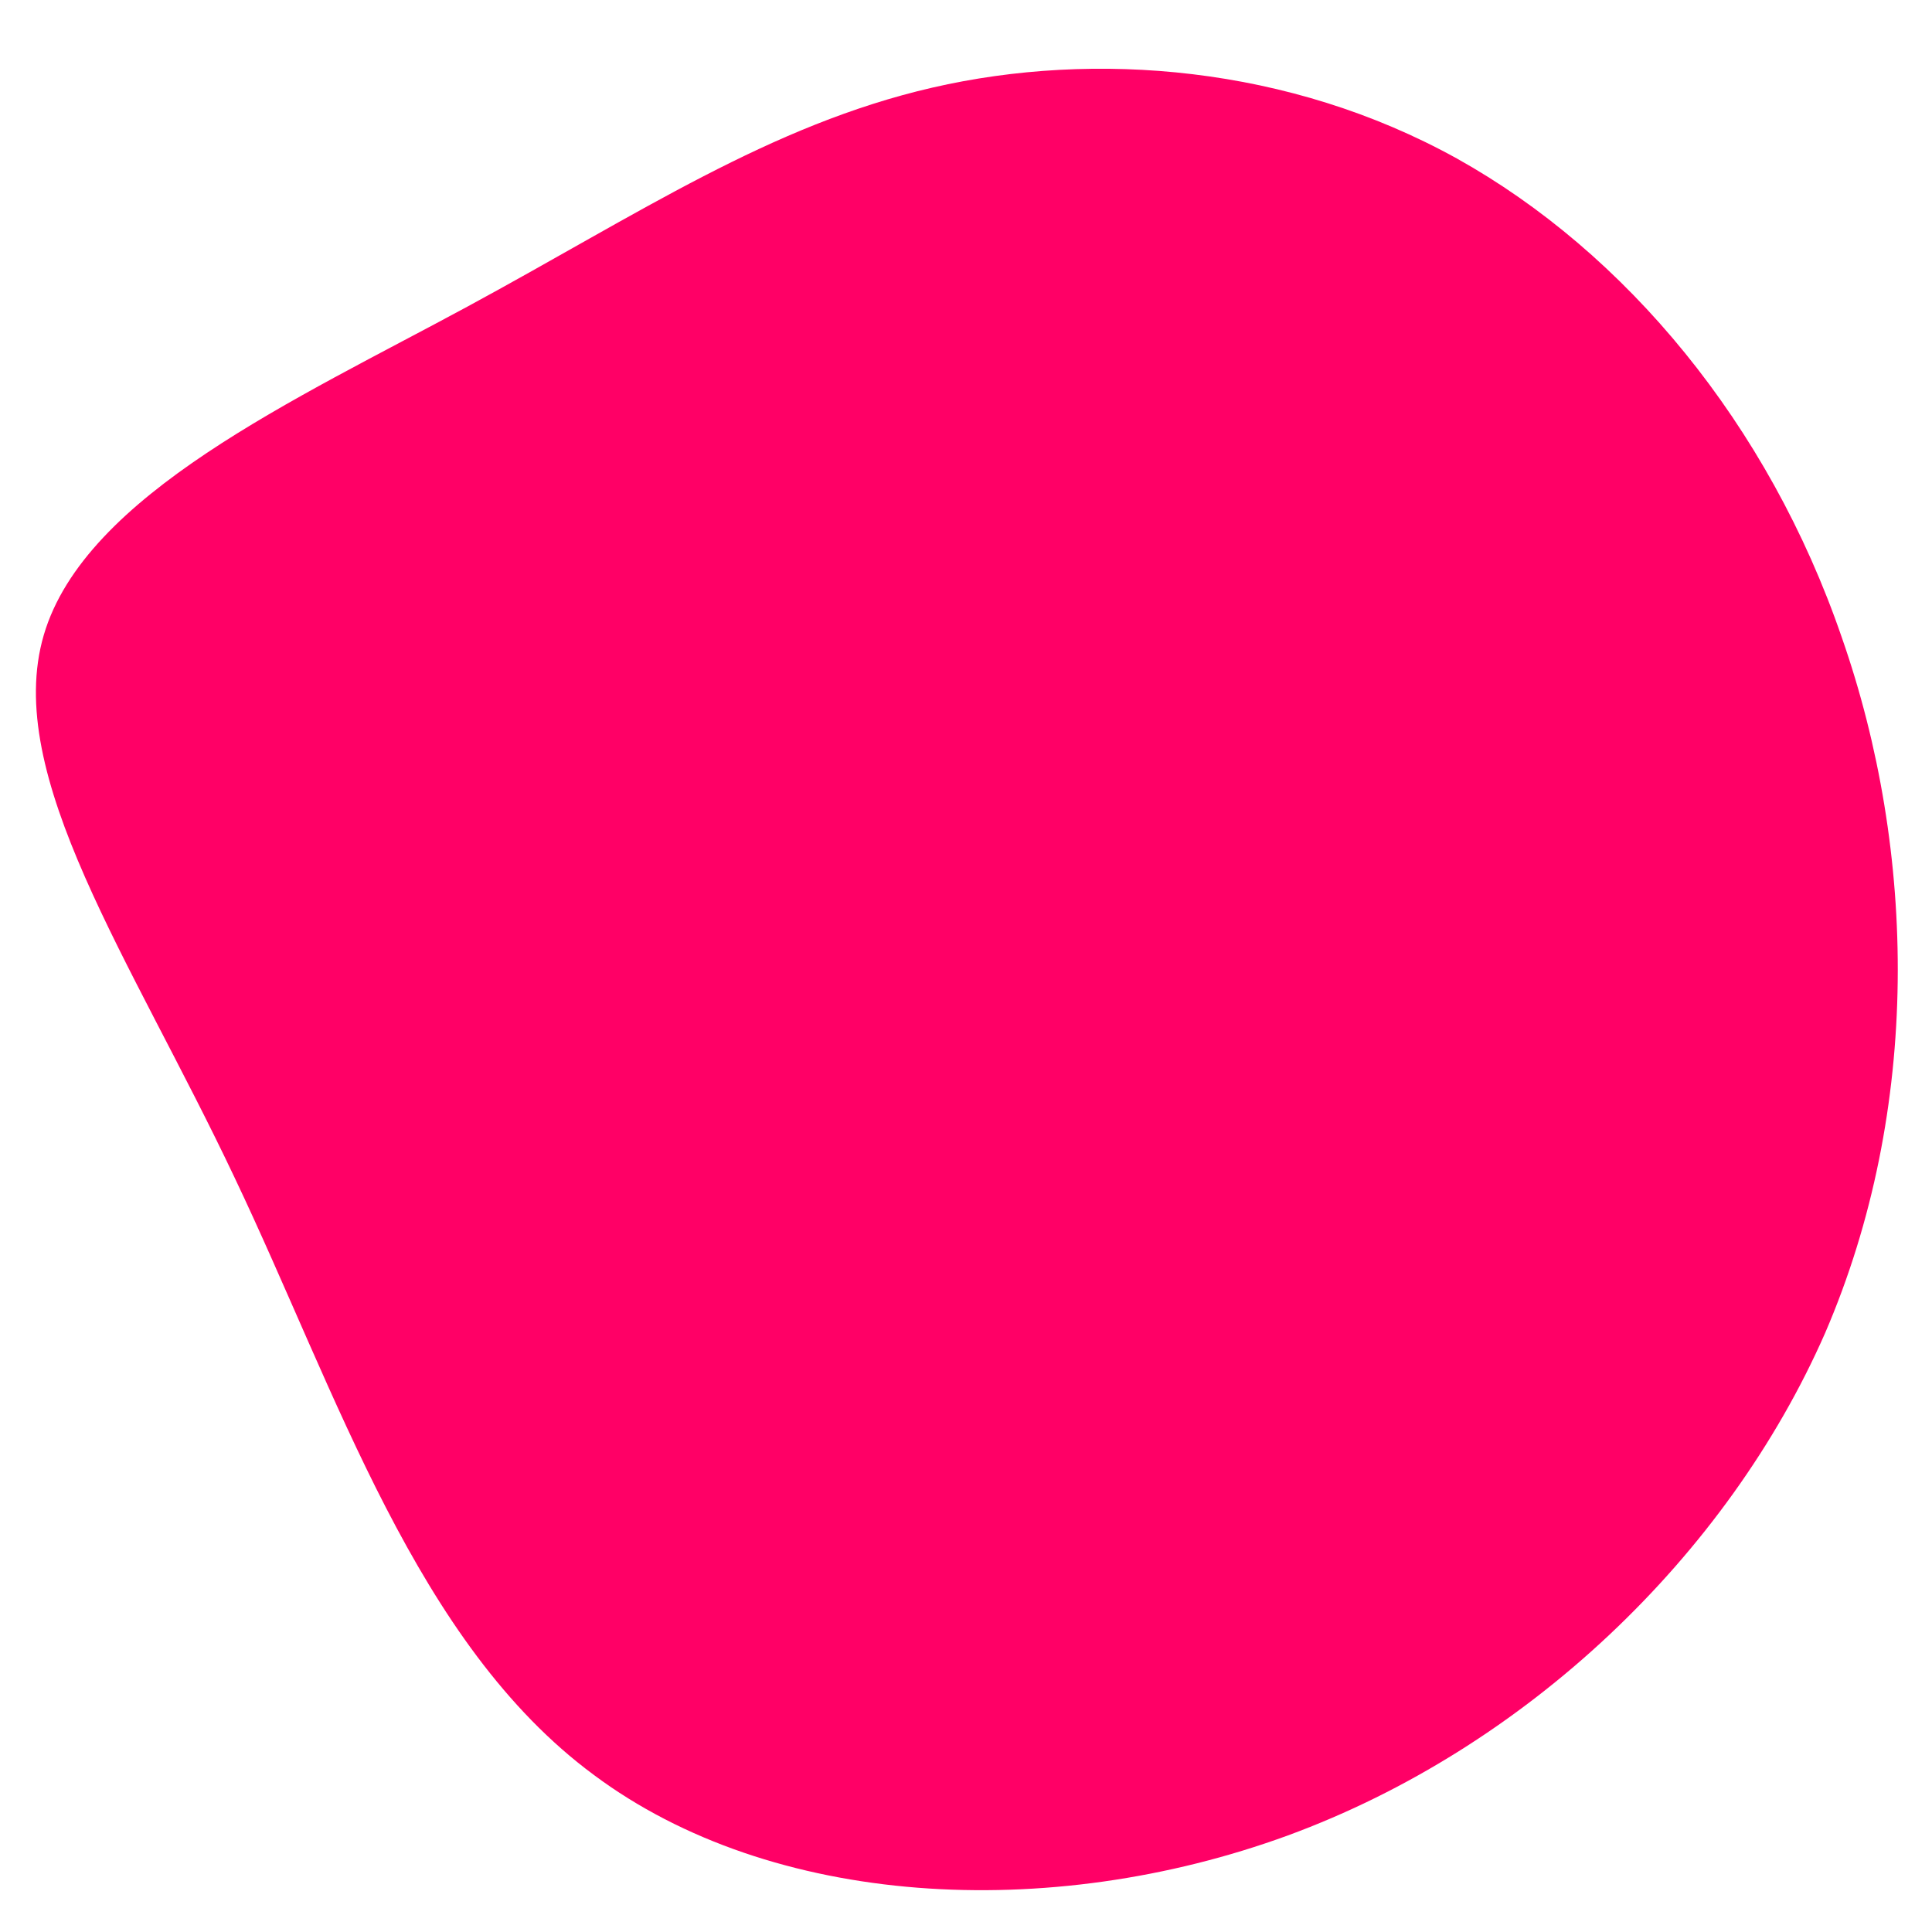 <?xml version="1.0" standalone="no"?>
<svg width="300" height="300" viewBox="0 0 150 150" xmlns="http://www.w3.org/2000/svg">
  <path fill="#FF0066" d="M43.1,-47.7C56.2,-40.4,67.3,-27.1,73,-10.5C78.8,6.1,79.2,26.1,71.7,43.5C64.1,60.8,48.5,75.7,30,82.5C11.4,89.3,-10.1,88.1,-23.9,77.8C-37.7,67.6,-43.8,48.2,-51.8,31.4C-59.8,14.5,-69.8,0.2,-66.6,-10.7C-63.4,-21.6,-47,-29,-33.7,-36.2C-20.4,-43.4,-10.2,-50.3,2.4,-53.2C15,-56.1,30.1,-54.9,43.1,-47.7Z" transform="translate(70 60)" />
</svg>
